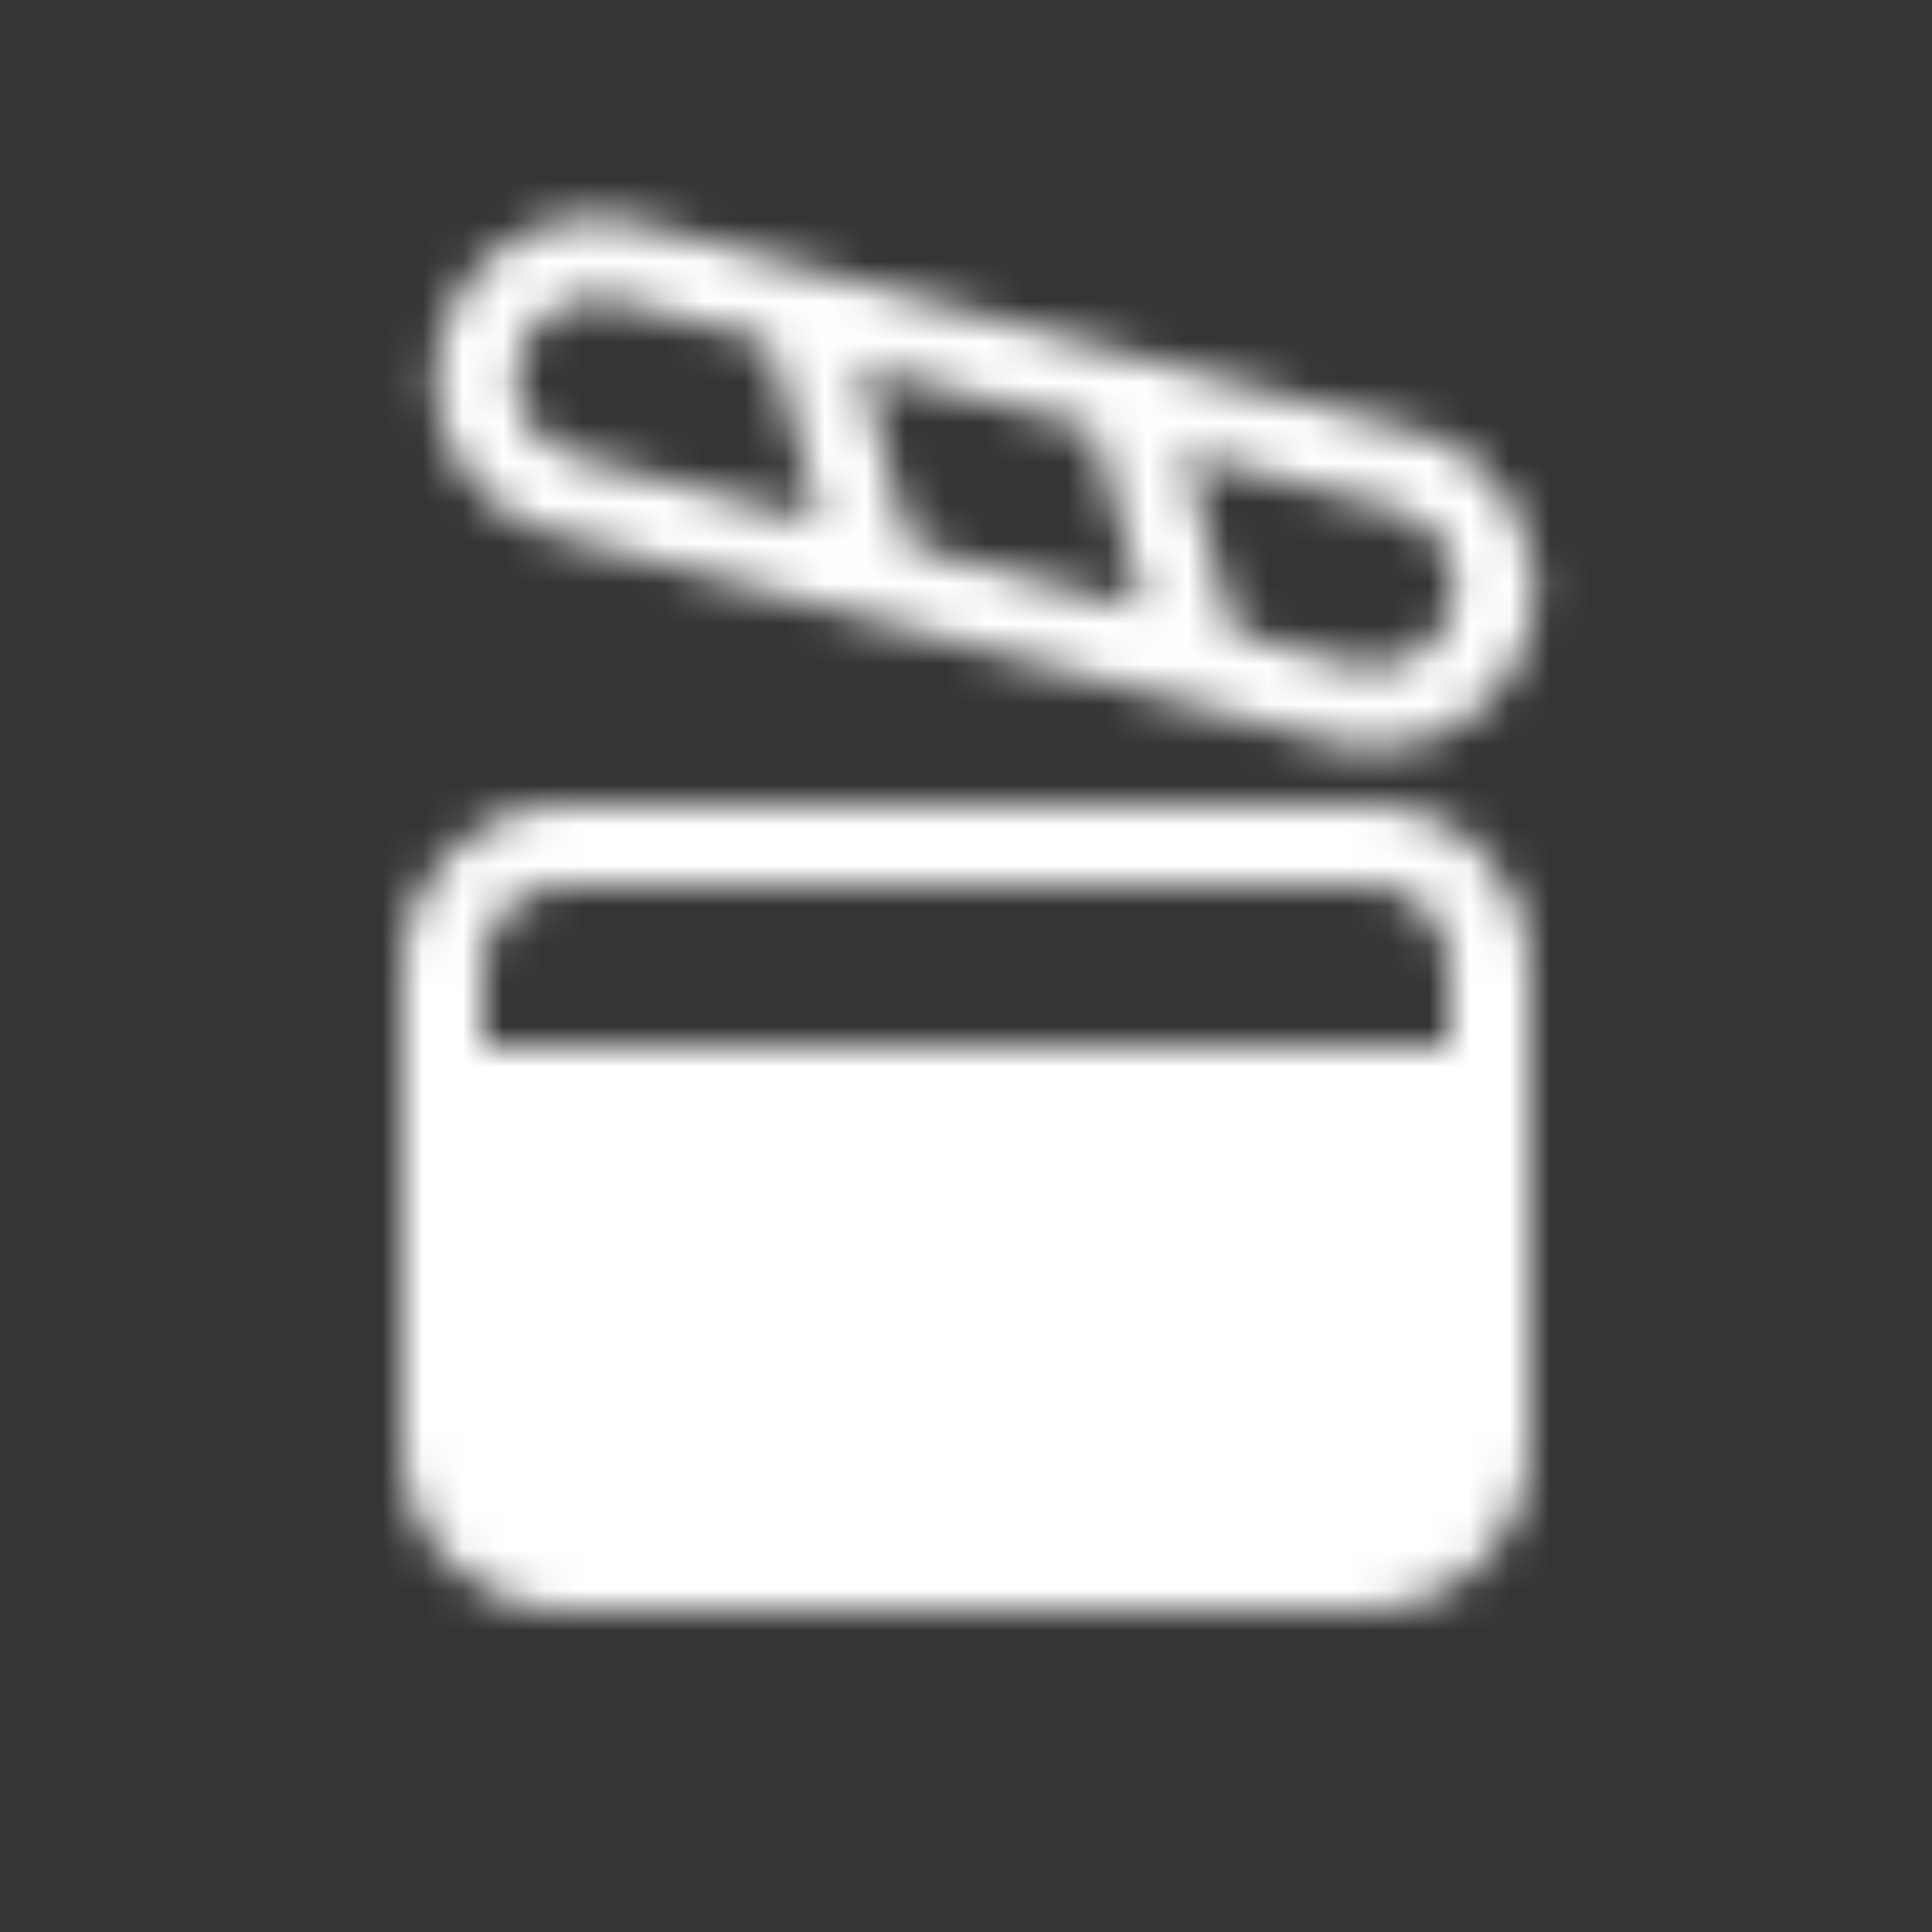 <svg width="48" height="48" viewBox="0 0 48 48" fill="none" xmlns="http://www.w3.org/2000/svg">
<rect x="0" y="0" width="48" height="48" fill="#333333" stroke="none"/>
<rect width="48" height="48" fill="white" fill-opacity="0.01"/>
<mask id="mask0_152_6702" style="mask-type:alpha" maskUnits="userSpaceOnUse" x="10" y="5" width="29" height="35">
<path fill-rule="evenodd" clip-rule="evenodd" d="M15.853 5.548L35.172 10.724C37.305 11.296 38.572 13.49 38 15.623C37.428 17.757 35.235 19.024 33.101 18.452L21.135 15.245L21.038 15.275L21.021 15.215L13.783 13.275C11.649 12.704 10.382 10.51 10.954 8.376C11.526 6.243 13.719 4.976 15.853 5.548ZM38 24C38 21.791 36.209 20 34 20H14C11.791 20 10 21.791 10 24V36C10 38.209 11.791 40 14 40H34L34.298 39.989C36.368 39.836 38 38.109 38 36V24ZM14 22H34L34.233 22.013C35.228 22.129 36 22.974 36 24V26H12V24L12.014 23.767C12.129 22.772 12.974 22 14 22ZM30.677 15.731L29.395 11.247L34.654 12.656L34.876 12.73C35.807 13.099 36.334 14.115 36.068 15.106C35.782 16.173 34.686 16.806 33.619 16.52L30.677 15.731ZM21.351 9.091L22.633 13.575L28.423 15.127L27.143 10.643L21.351 9.091ZM14.078 11.27C13.147 10.901 12.62 9.885 12.886 8.894C13.172 7.827 14.268 7.194 15.335 7.48L19.099 8.487L20.379 12.973L14.3 11.344L14.078 11.27Z" fill="white"/>
</mask>
<g mask="url(#mask0_152_6702)">
<rect width="48" height="48" fill="white"/>
</g>
</svg>
